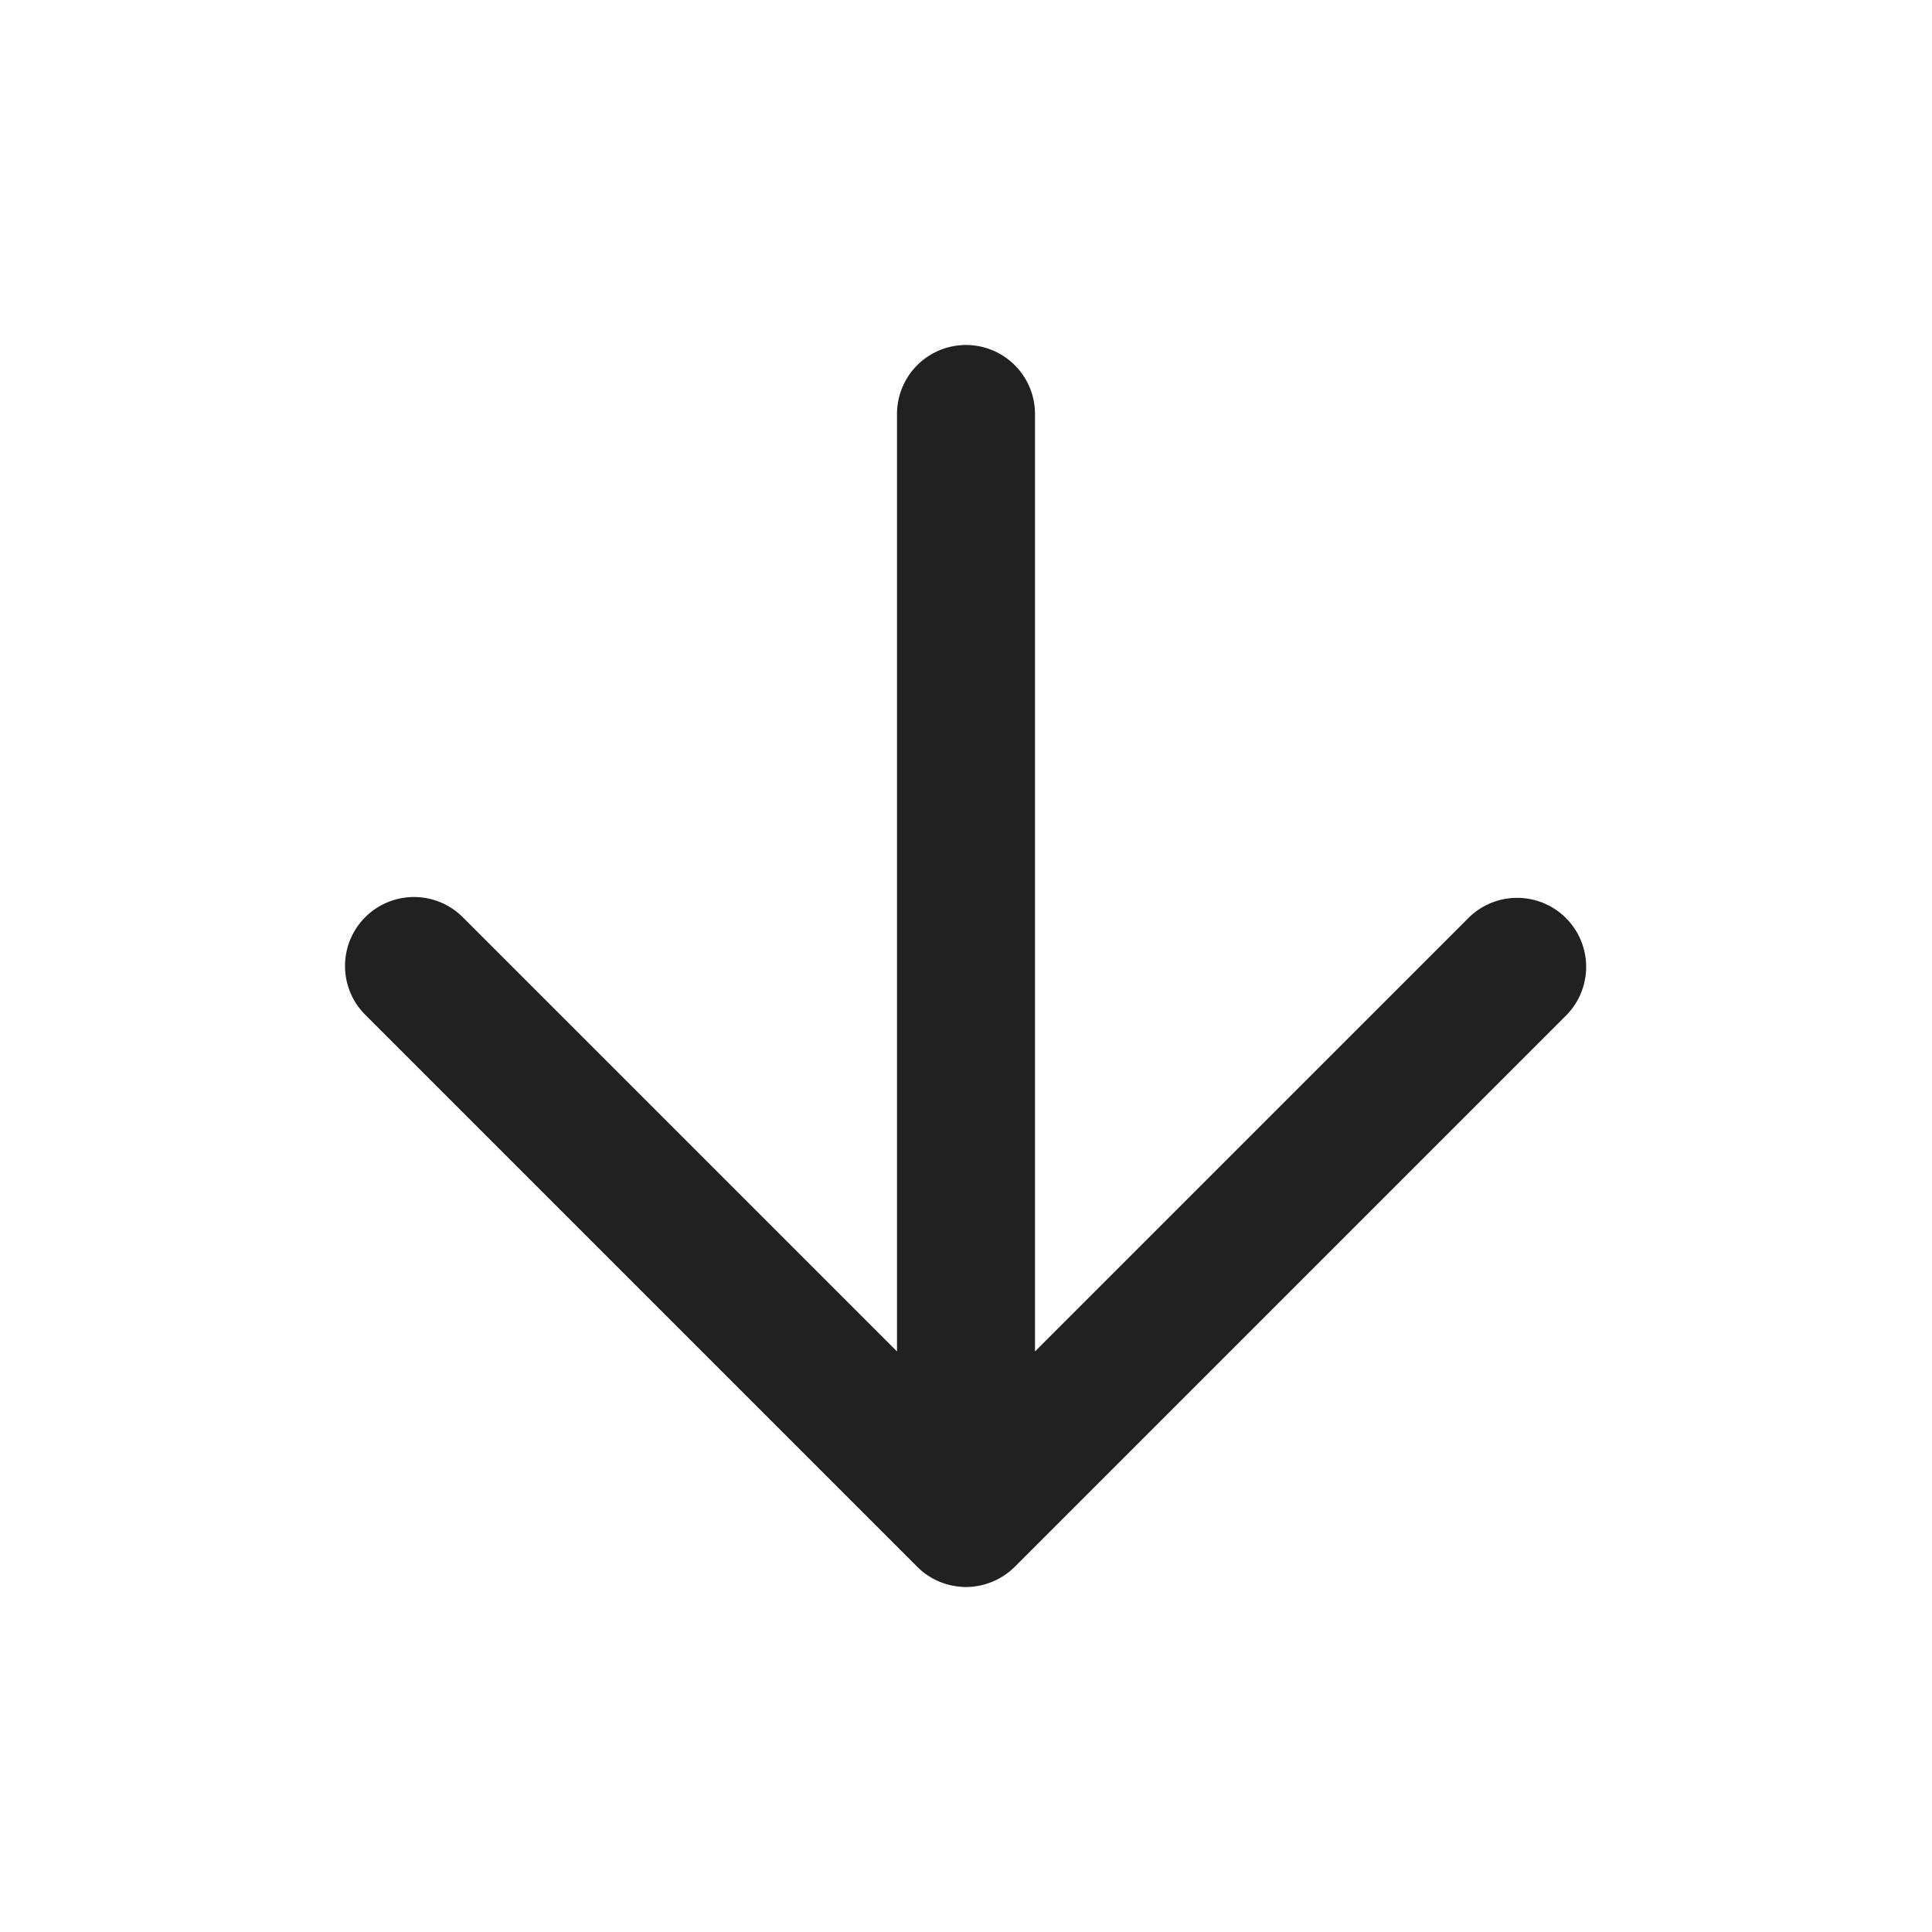 <svg xmlns="http://www.w3.org/2000/svg" width="28" height="28"><path fill="#212121" d="M5.293 13.293a1 1 0 011.414 0L13 19.586V6a1 1 0 012 0v13.586l6.293-6.293a1 1 0 011.414 1.414l-8 8-.082.073a1.005 1.005 0 01-.008.007l.09-.08a1.008 1.008 0 01-.688.293h-.037c-.024 0-.048-.002-.071-.004L14 23a1.008 1.008 0 01-.617-.213 1.016 1.016 0 01-.09-.08l-8-8a1 1 0 010-1.414z"/></svg>